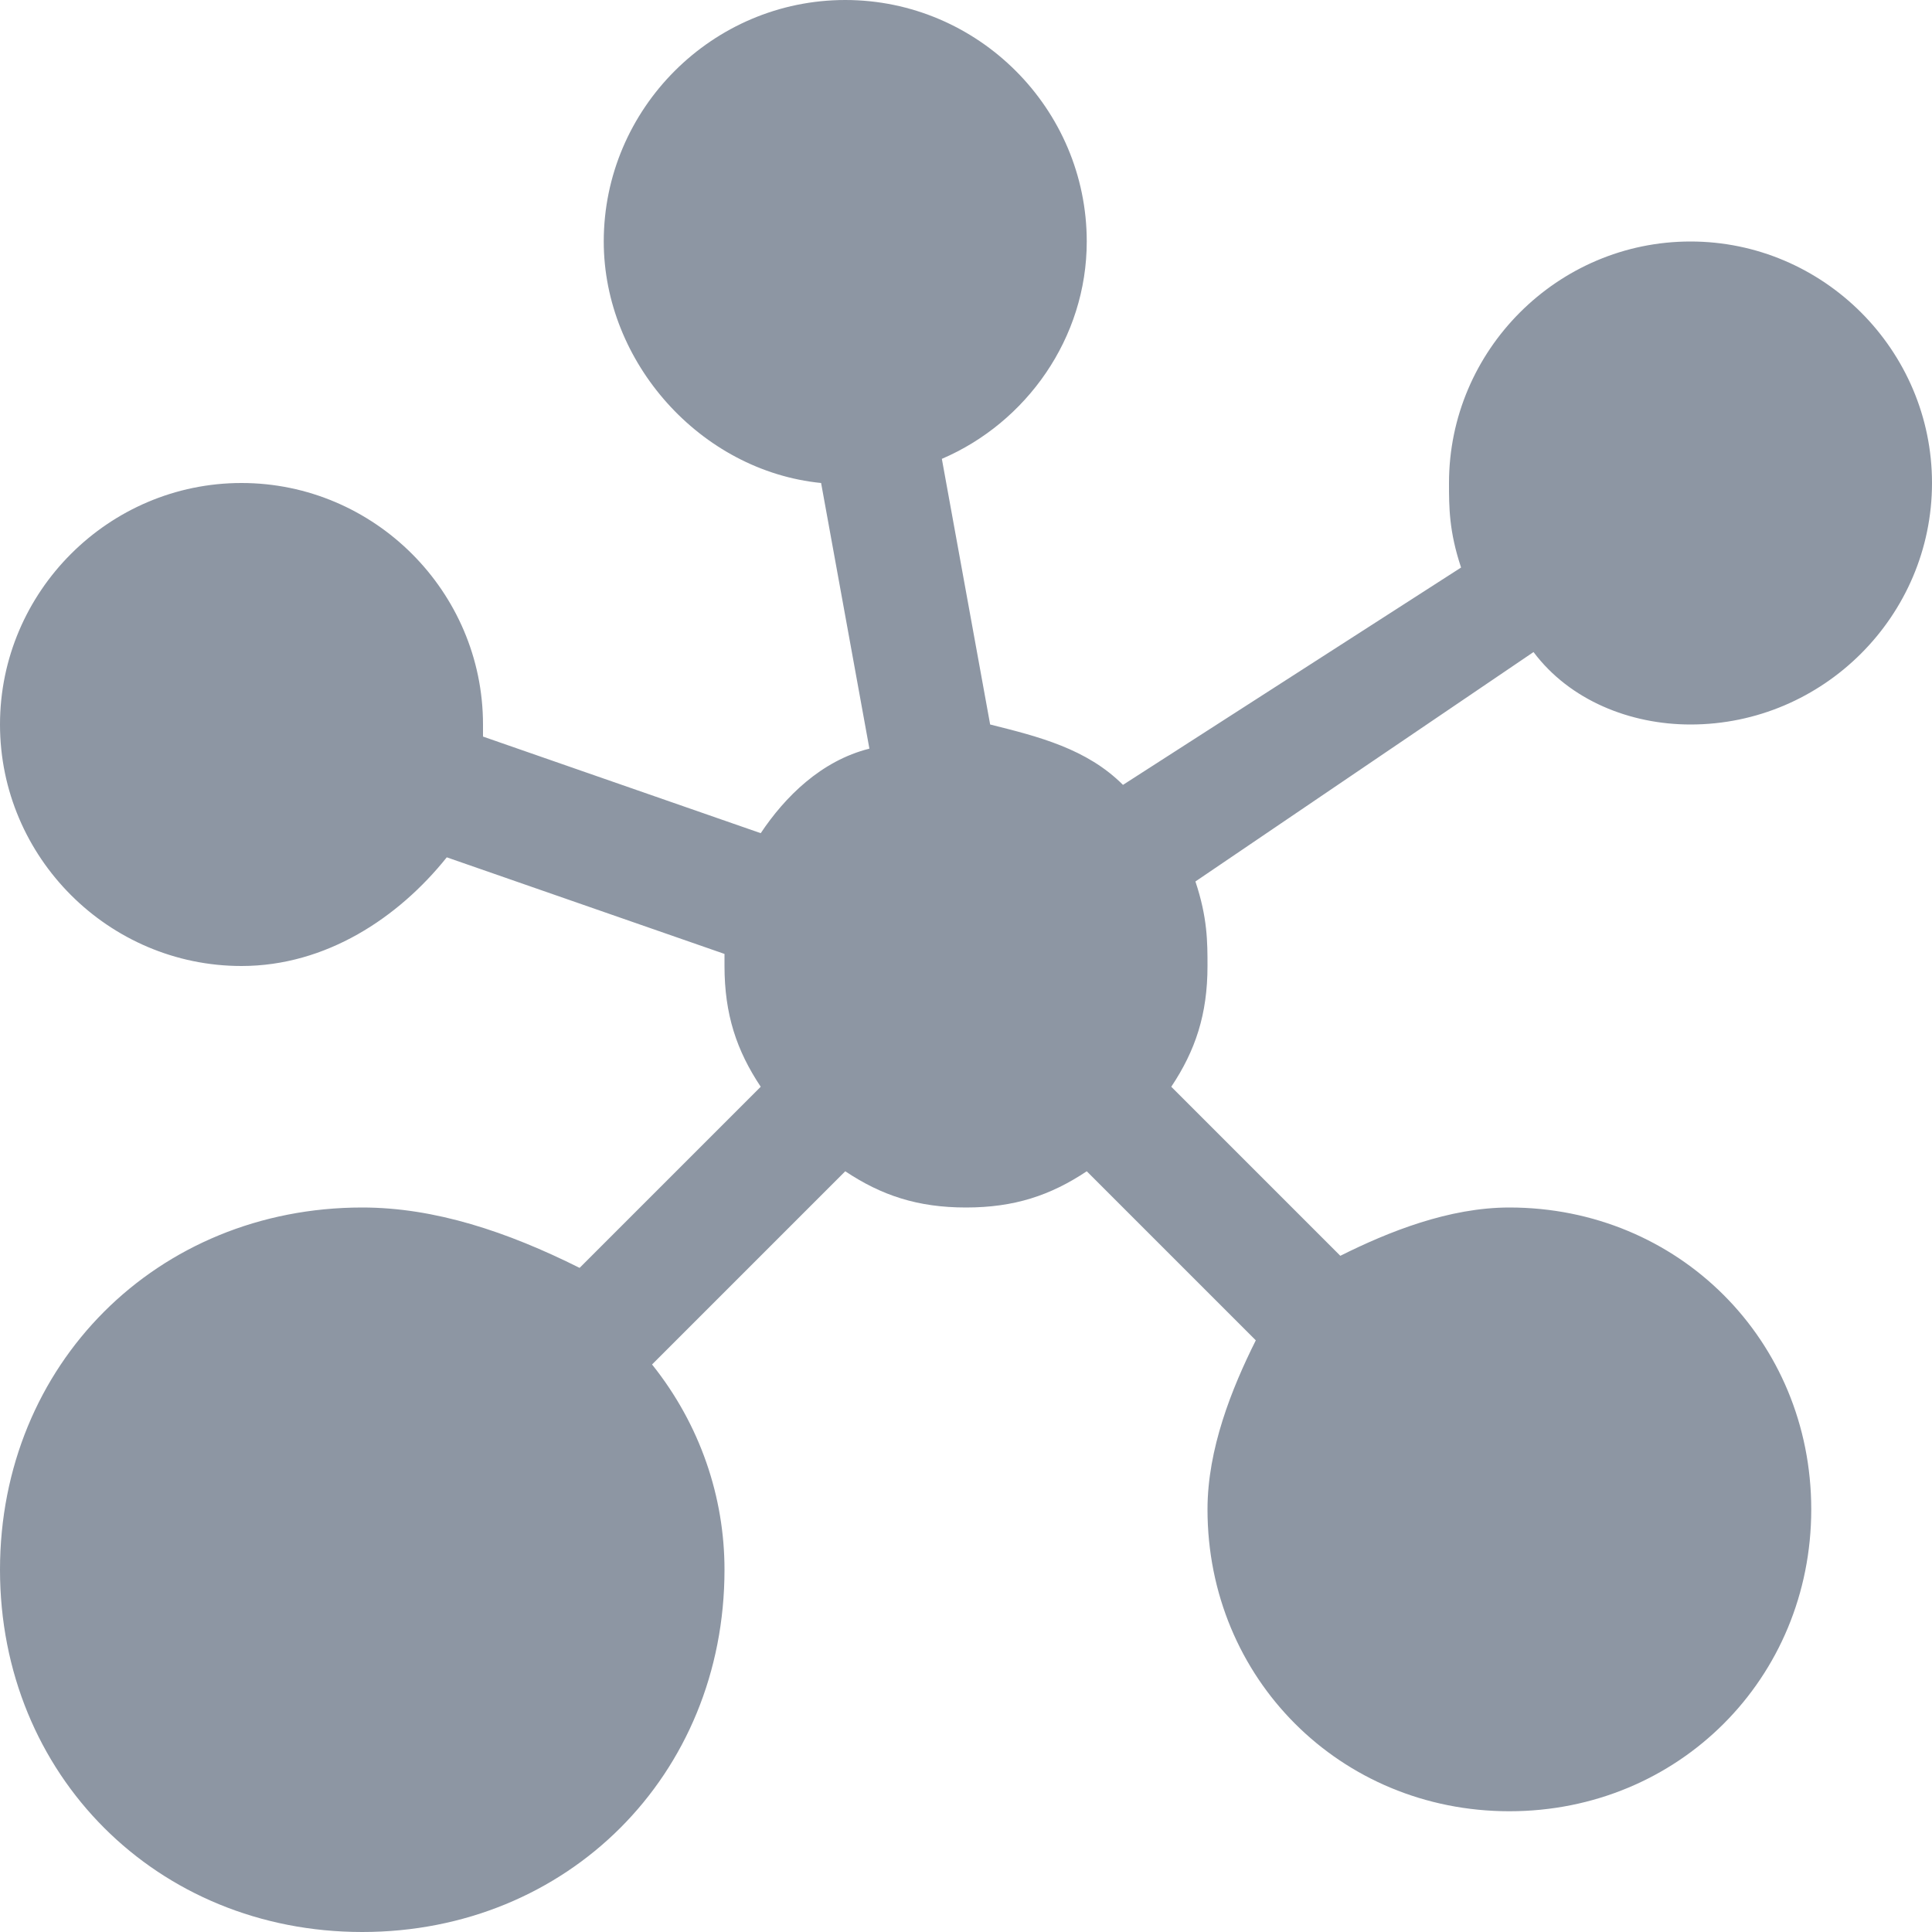 <svg width="16" height="16" viewBox="0 0 16 16" xmlns="http://www.w3.org/2000/svg"><title>Slice 1</title><path d="M14 6c1.1 0 2-.9 2-2s-.9-2-2-2-2 .9-2 2c0 .2 0 .4.1.7L9.3 6.5c-.3-.3-.7-.4-1.1-.5l-.4-2.2C8.5 3.5 9 2.8 9 2c0-1.1-.9-2-2-2S5 .9 5 2c0 1 .8 1.9 1.8 2l.4 2.2c-.4.1-.7.4-.9.7L4 6.1V6c0-1.1-.9-2-2-2s-2 .9-2 2 .9 2 2 2c.7 0 1.3-.4 1.7-.9l2.3.8V8c0 .4.1.7.3 1l-1.5 1.5c-.6-.3-1.2-.5-1.8-.5-1.7 0-3 1.3-3 3s1.3 3 3 3 3-1.3 3-3c0-.6-.2-1.2-.6-1.7L7 9.7c.3.2.6.3 1 .3s.7-.1 1-.3l1.4 1.4c-.2.4-.4.9-.4 1.4 0 1.4 1.1 2.5 2.5 2.5s2.5-1.1 2.5-2.5-1.1-2.5-2.5-2.5c-.5 0-1 .2-1.4.4L9.7 9c.2-.3.3-.6.3-1 0-.2 0-.4-.1-.7l2.8-1.9c.3.4.8.6 1.3.6z" fill="#8d96a3" fill-rule="evenodd"/></svg>
